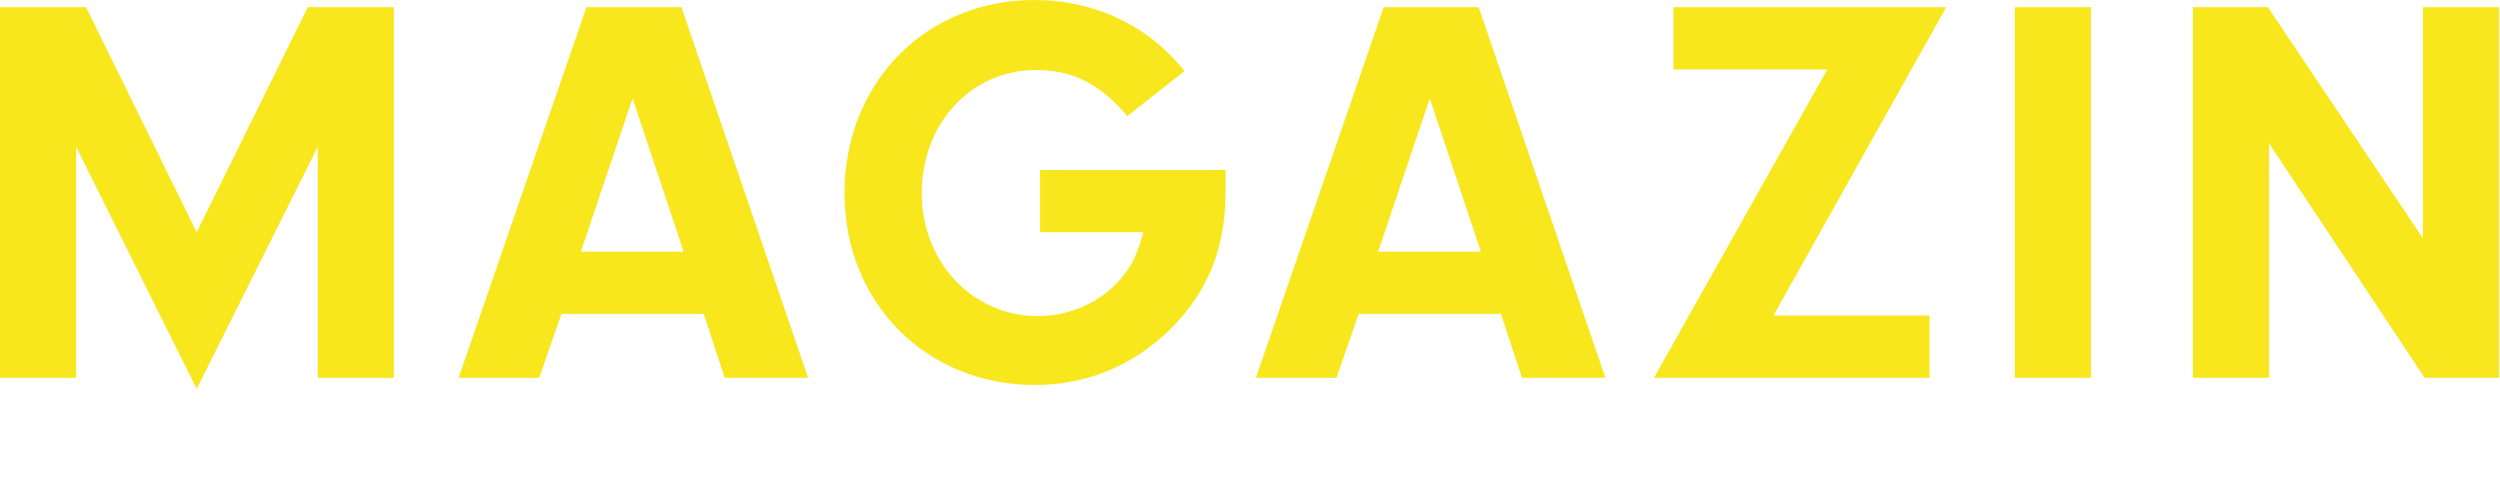 <?xml version="1.0" encoding="UTF-8"?>
<svg width="1350px" height="270px" viewBox="0 0 1350 270" version="1.1" xmlns="http://www.w3.org/2000/svg" xmlns:xlink="http://www.w3.org/1999/xlink">
    <!-- Generator: Sketch 55.2 (78181) - https://sketchapp.com -->
    <title>magazin</title>
    <desc>Created with Sketch.</desc>
    <g id="magazin" stroke="none" stroke-width="1" fill="none" fill-rule="evenodd">
        <path d="M41.1,79.2 L41.1,204 L0,204 L0,3.9 L46.5,3.9 L106.2,125.4 L166.2,3.9 L212.7,3.9 L212.7,204 L171.6,204 L171.6,79.2 L106.2,210 L41.1,79.2 Z M379.964,169.5 L303.164,169.5 L291.164,204 L247.664,204 L316.664,3.9 L367.964,3.9 L436.364,204 L391.364,204 L379.964,169.5 Z M369.164,135.9 L341.564,53.1 L313.664,135.9 L369.164,135.9 Z M561.627,91.8 L661.827,91.8 L661.827,102.6 C661.827,133.5 652.827,156.6 632.727,177 C612.627,197.1 587.127,207.9 558.927,207.9 C500.127,207.9 456.027,163.5 456.027,104.4 C456.027,44.7 499.827,0 558.627,0 C591.027,0 620.127,13.8 639.627,38.4 L608.727,62.7 C594.027,45.3 579.327,37.8 559.527,37.8 C524.427,37.8 497.727,66.6 497.727,104.4 C497.727,141.6 525.327,170.7 560.427,170.7 C577.527,170.7 594.627,163.2 605.127,150.6 C611.127,143.7 614.127,137.4 617.427,125.4 L561.627,125.4 L561.627,91.8 Z M810.491,169.5 L733.691,169.5 L721.691,204 L678.191,204 L747.191,3.9 L798.491,3.9 L866.891,204 L821.891,204 L810.491,169.5 Z M799.691,135.9 L772.091,53.1 L744.191,135.9 L799.691,135.9 Z M957.655,170.4 L1041.955,170.4 L1041.955,204 L893.155,204 L986.755,37.5 L903.655,37.5 L903.655,3.9 L1050.955,3.9 L957.655,170.4 Z M1129.118,3.9 L1129.118,204 L1088.018,204 L1088.018,3.9 L1129.118,3.9 Z M1225.282,77.4 L1225.282,204 L1184.182,204 L1184.182,3.9 L1224.682,3.9 L1308.382,128.7 L1308.382,3.9 L1349.482,3.9 L1349.482,204 L1309.282,204 L1225.282,77.4 Z" id="MAGAZIN" fill="#F8E71C" fill-rule="nonzero"></path>
    </g>
</svg>